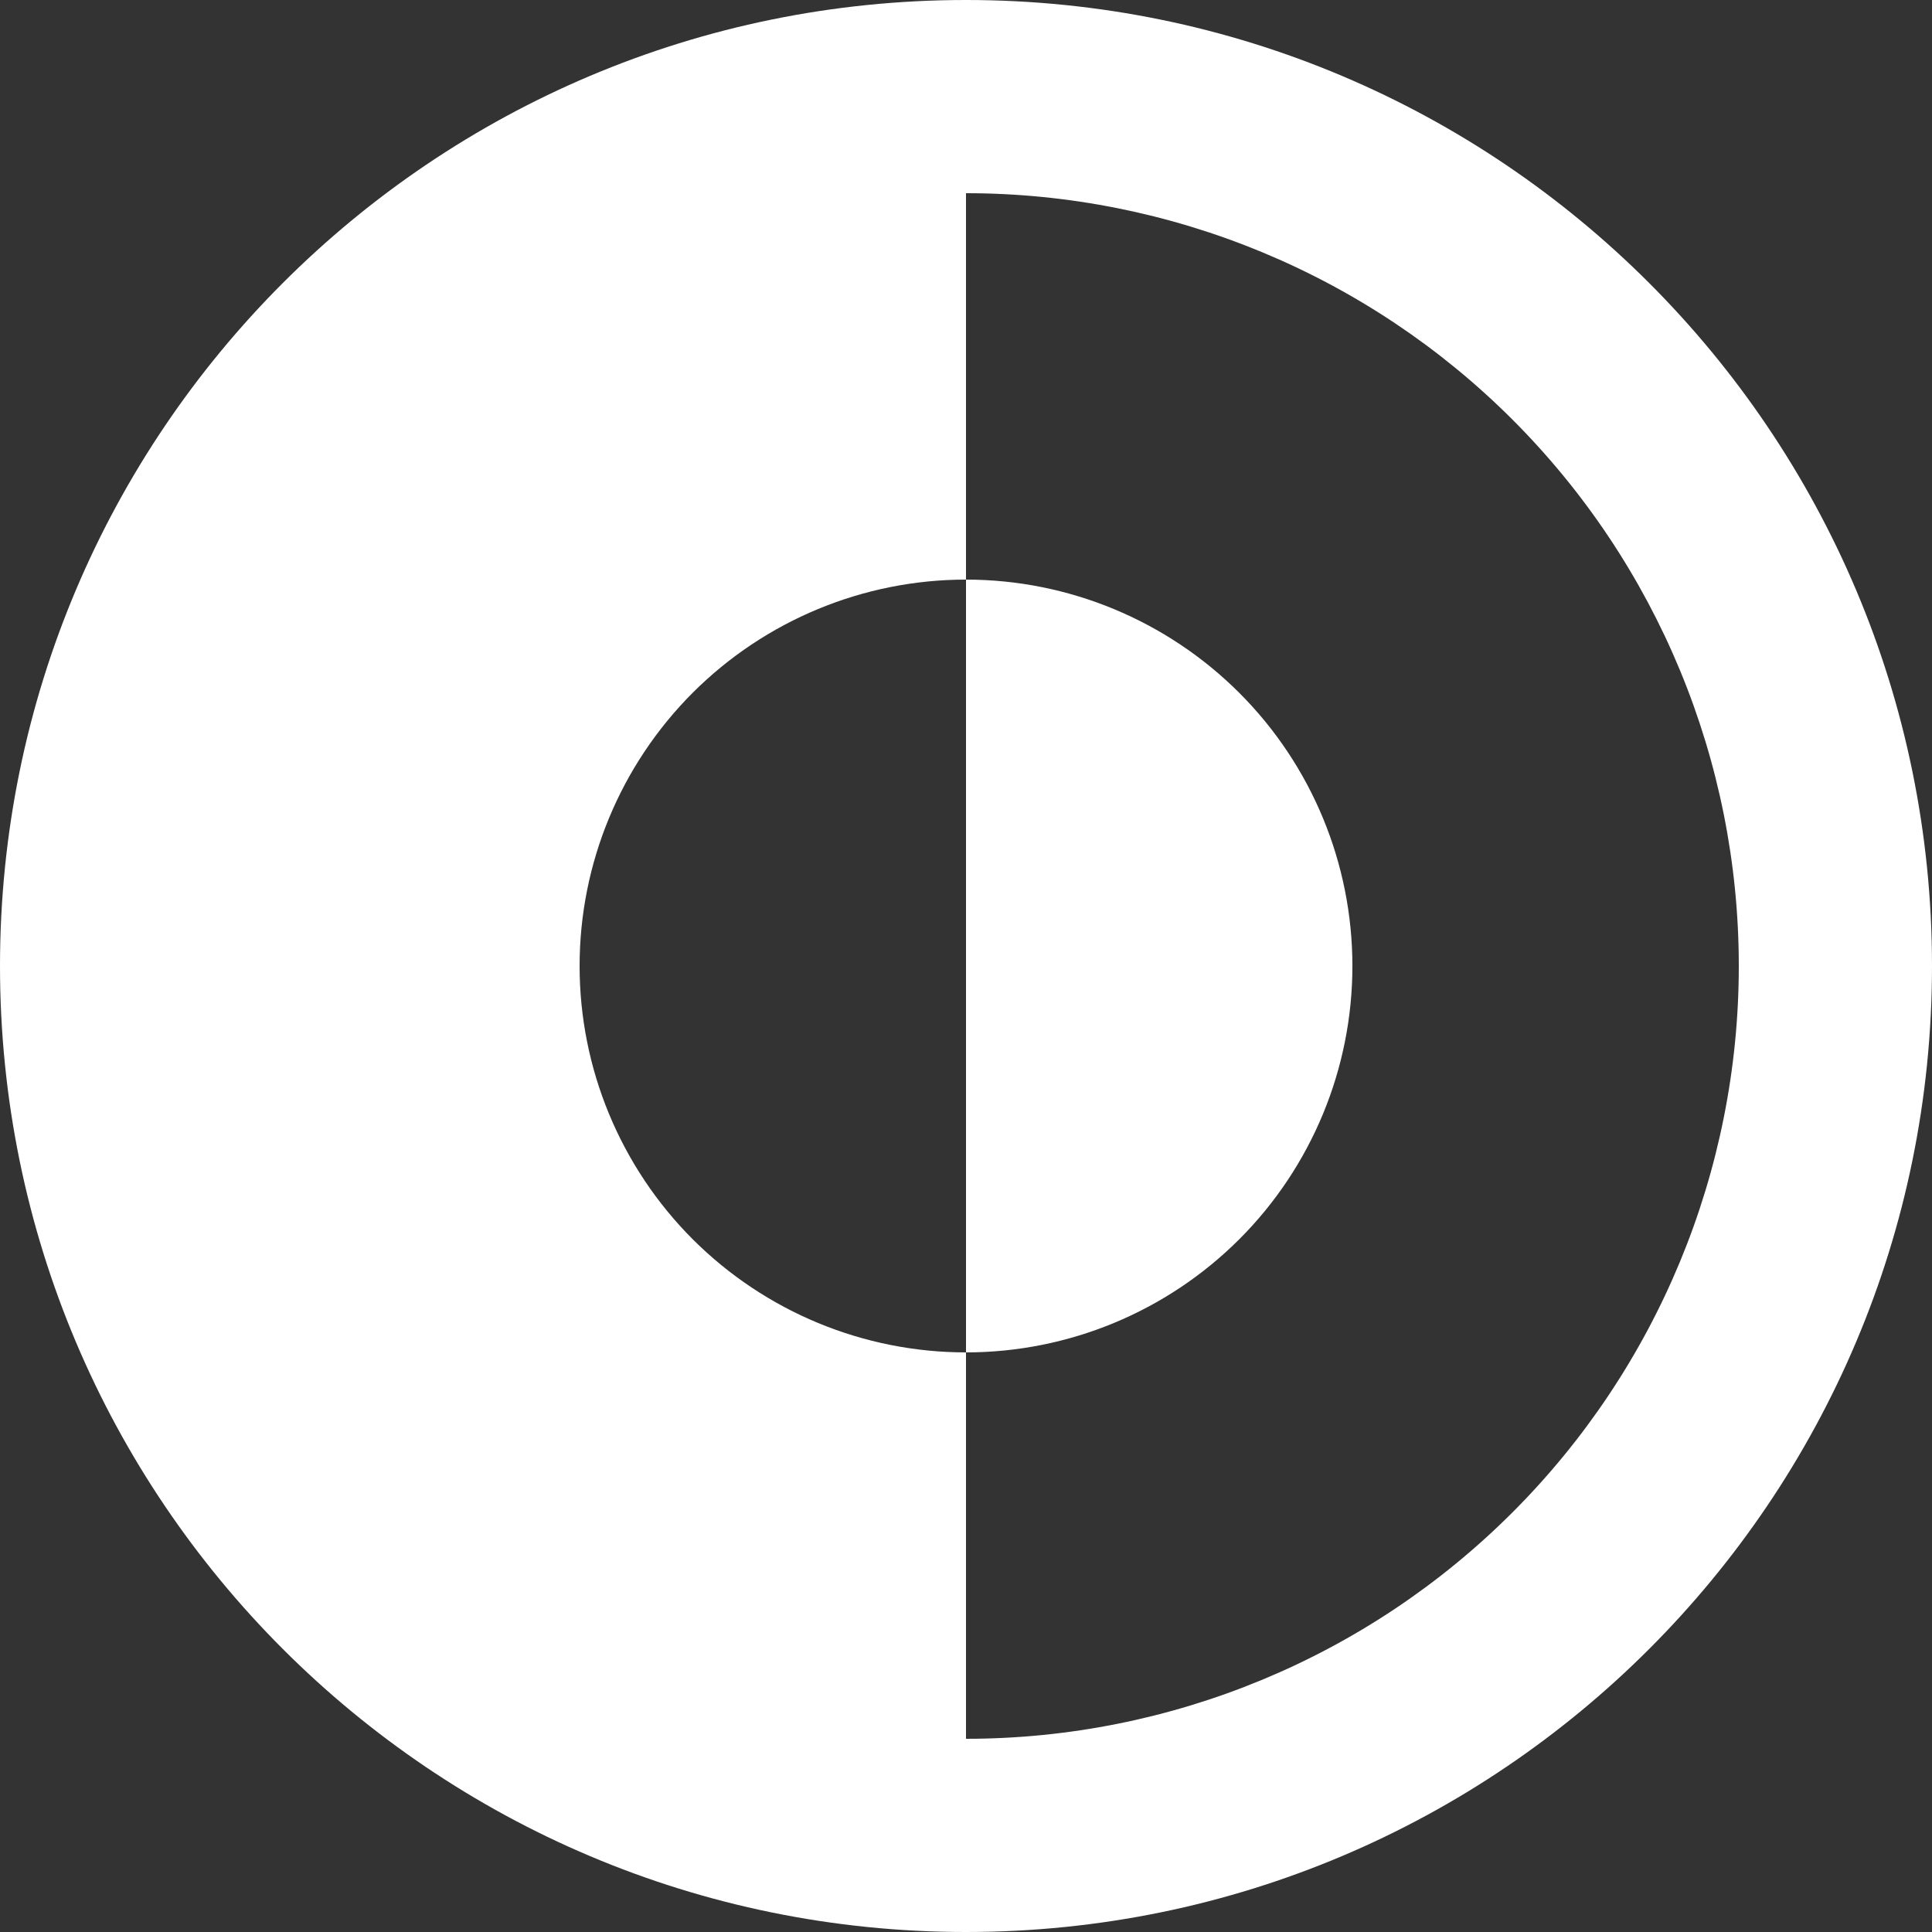 <svg width="18" height="18" viewBox="0 0 18 18" fill="none" xmlns="http://www.w3.org/2000/svg">
<rect x="0" y="0" width="18" height="18" fill="#333333" stroke="none"/>
<path d="M9 12.6C9.955 12.6 10.87 12.221 11.546 11.546C12.221 10.871 12.6 9.955 12.6 9C12.6 8.046 12.221 7.13 11.546 6.455C10.87 5.78 9.955 5.4 9 5.4V12.6Z" fill="white"/>
<path fill-rule="evenodd" clip-rule="evenodd" d="M9 0C4.029 0 0 4.029 0 9C0 13.971 4.029 18 9 18C13.971 18 18 13.971 18 9C18 4.029 13.971 0 9 0ZM9 1.8V5.4C8.045 5.4 7.13 5.779 6.454 6.454C5.779 7.13 5.4 8.045 5.4 9C5.4 9.955 5.779 10.87 6.454 11.546C7.13 12.221 8.045 12.6 9 12.6V16.2C10.91 16.2 12.741 15.441 14.091 14.091C15.441 12.741 16.2 10.91 16.2 9C16.2 7.09 15.441 5.259 14.091 3.909C12.741 2.559 10.91 1.8 9 1.8Z" fill="white"/>
</svg>
